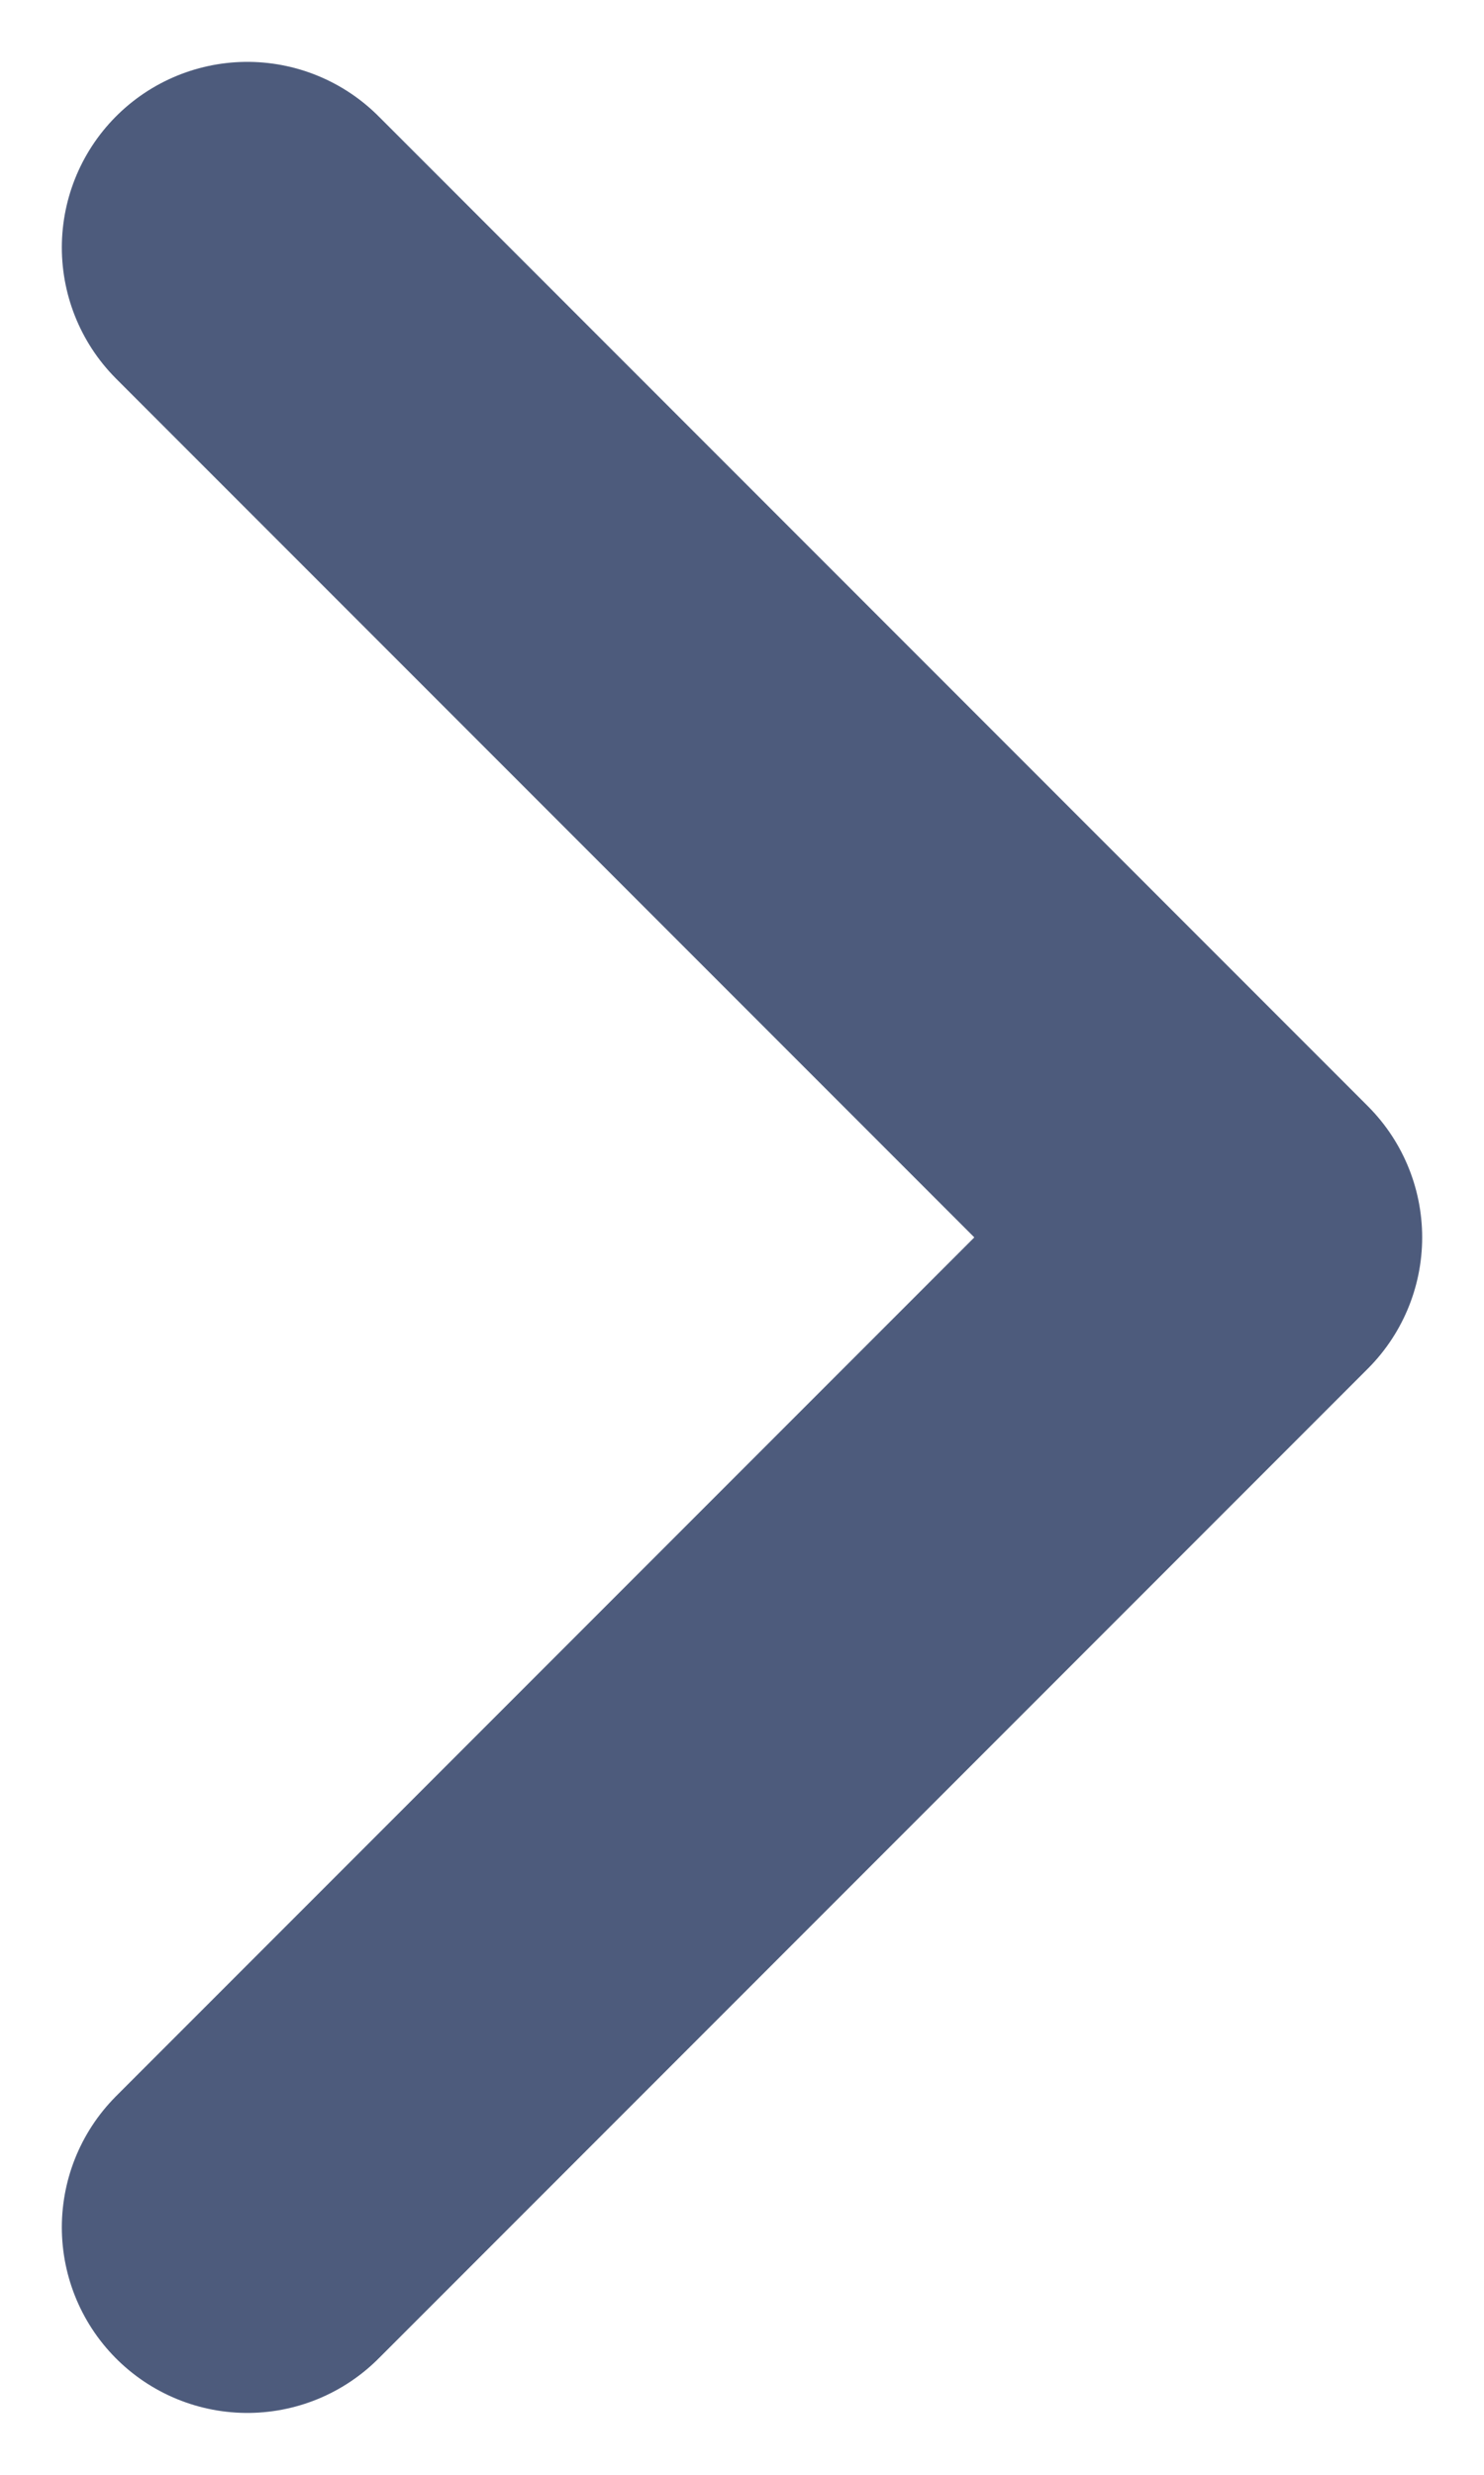 <svg width="6" height="10" viewBox="0 0 6 10" fill="none" xmlns="http://www.w3.org/2000/svg">
  <path d="M1 9L5 5L1 1" stroke="#4D5B7C" stroke-width="1.5" stroke-linecap="round" stroke-linejoin="round"/>
</svg>